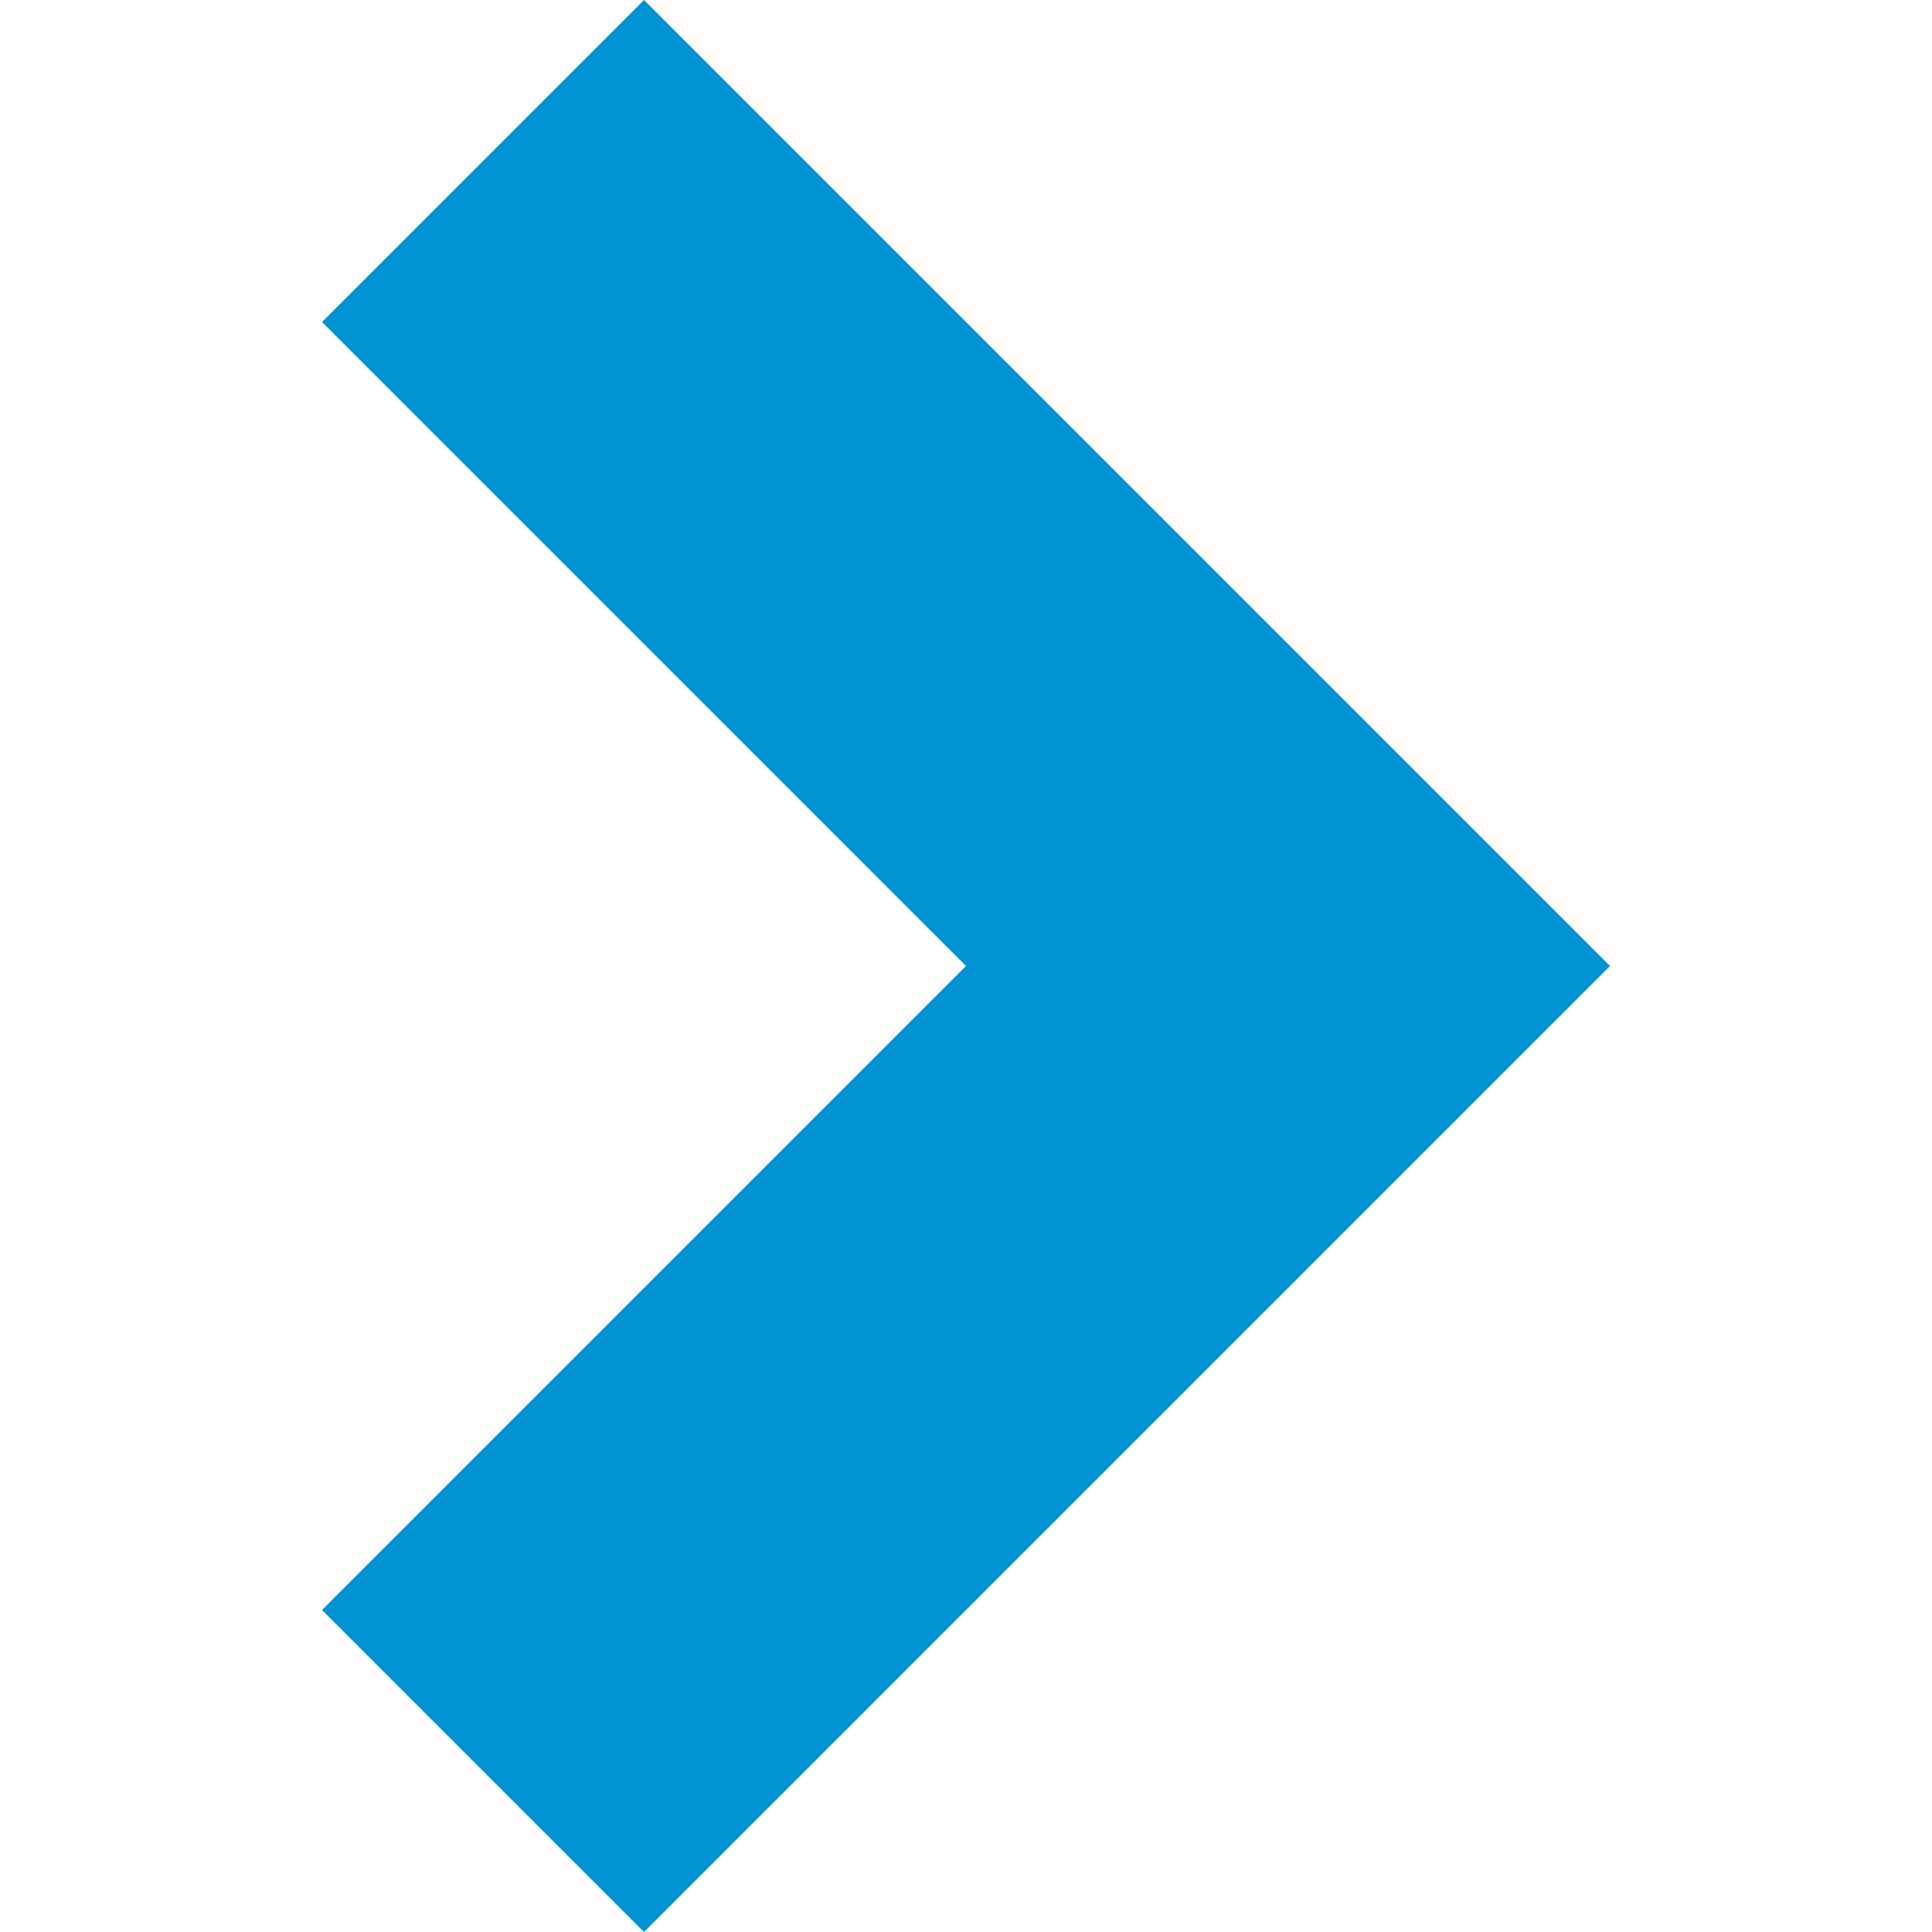 <?xml version="1.0" encoding="UTF-8"?>
<svg width="12px" height="12px" viewBox="0 0 12 12" version="1.1" xmlns="http://www.w3.org/2000/svg" xmlns:xlink="http://www.w3.org/1999/xlink">
    <title>Icons/12/icon-arrowforward-blue-12</title>
    <g id="Icons/12/icon-arrowforward-blue-12" stroke="none" stroke-width="1" fill="none" fill-rule="evenodd">
        <polygon id="shape" fill="#0092D2" fill-rule="nonzero" points="4 12 10 6 4 0 2 2 6 6 2 10"></polygon>
    </g>
</svg>